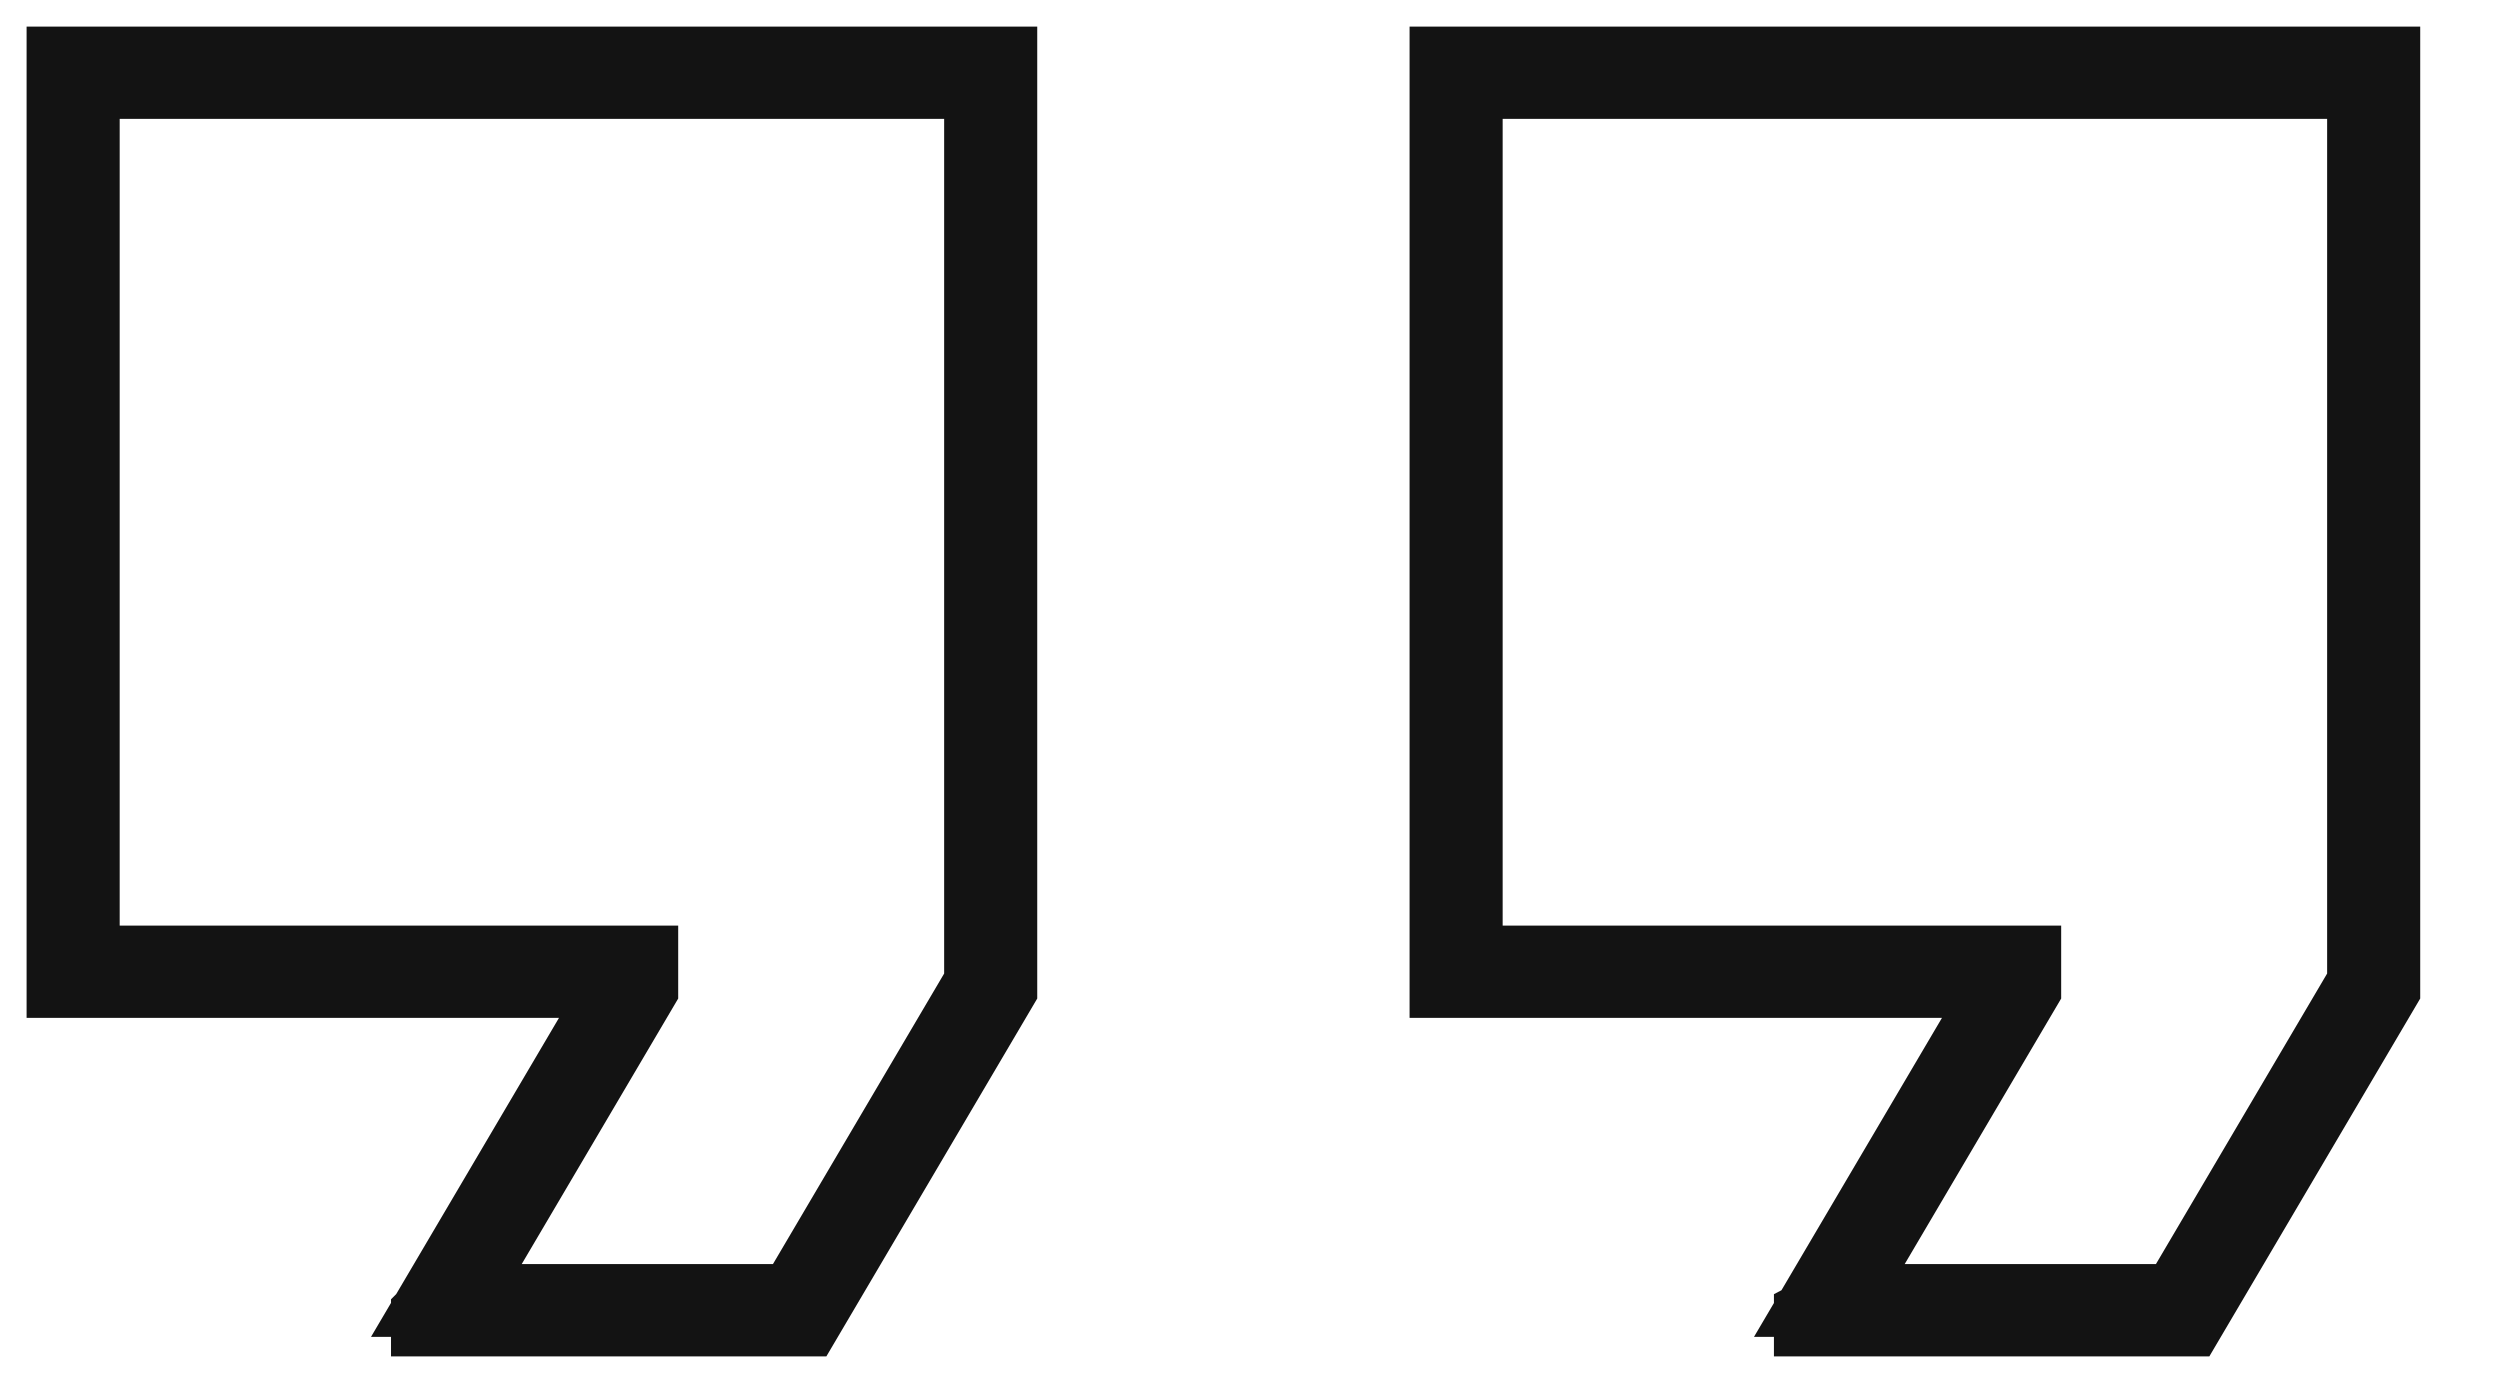 <svg width="47" height="26" viewBox="0 0 47 26" fill="none" xmlns="http://www.w3.org/2000/svg">
<path fill-rule="evenodd" clip-rule="evenodd" d="M41.25 25H33.85V24.634L33.852 24.633L33.85 24.633L37.384 18.636H27V1H45V18.636L41.25 25ZM34.933 24.265H40.817L44.25 18.439V1.735H27.75V17.901H38.25L38.25 18.636L34.933 24.265Z" fill="#131313" stroke="#131313"/>
<path fill-rule="evenodd" clip-rule="evenodd" d="M15.25 25H7.851V24.634L7.852 24.633L7.85 24.633L11.384 18.636H1V1H19V18.636L15.25 25ZM8.933 24.265H14.817L18.25 18.439V1.735H1.75V17.901H12.25L12.25 18.636L8.933 24.265Z" fill="#131313" stroke="#131313"/>
</svg>

